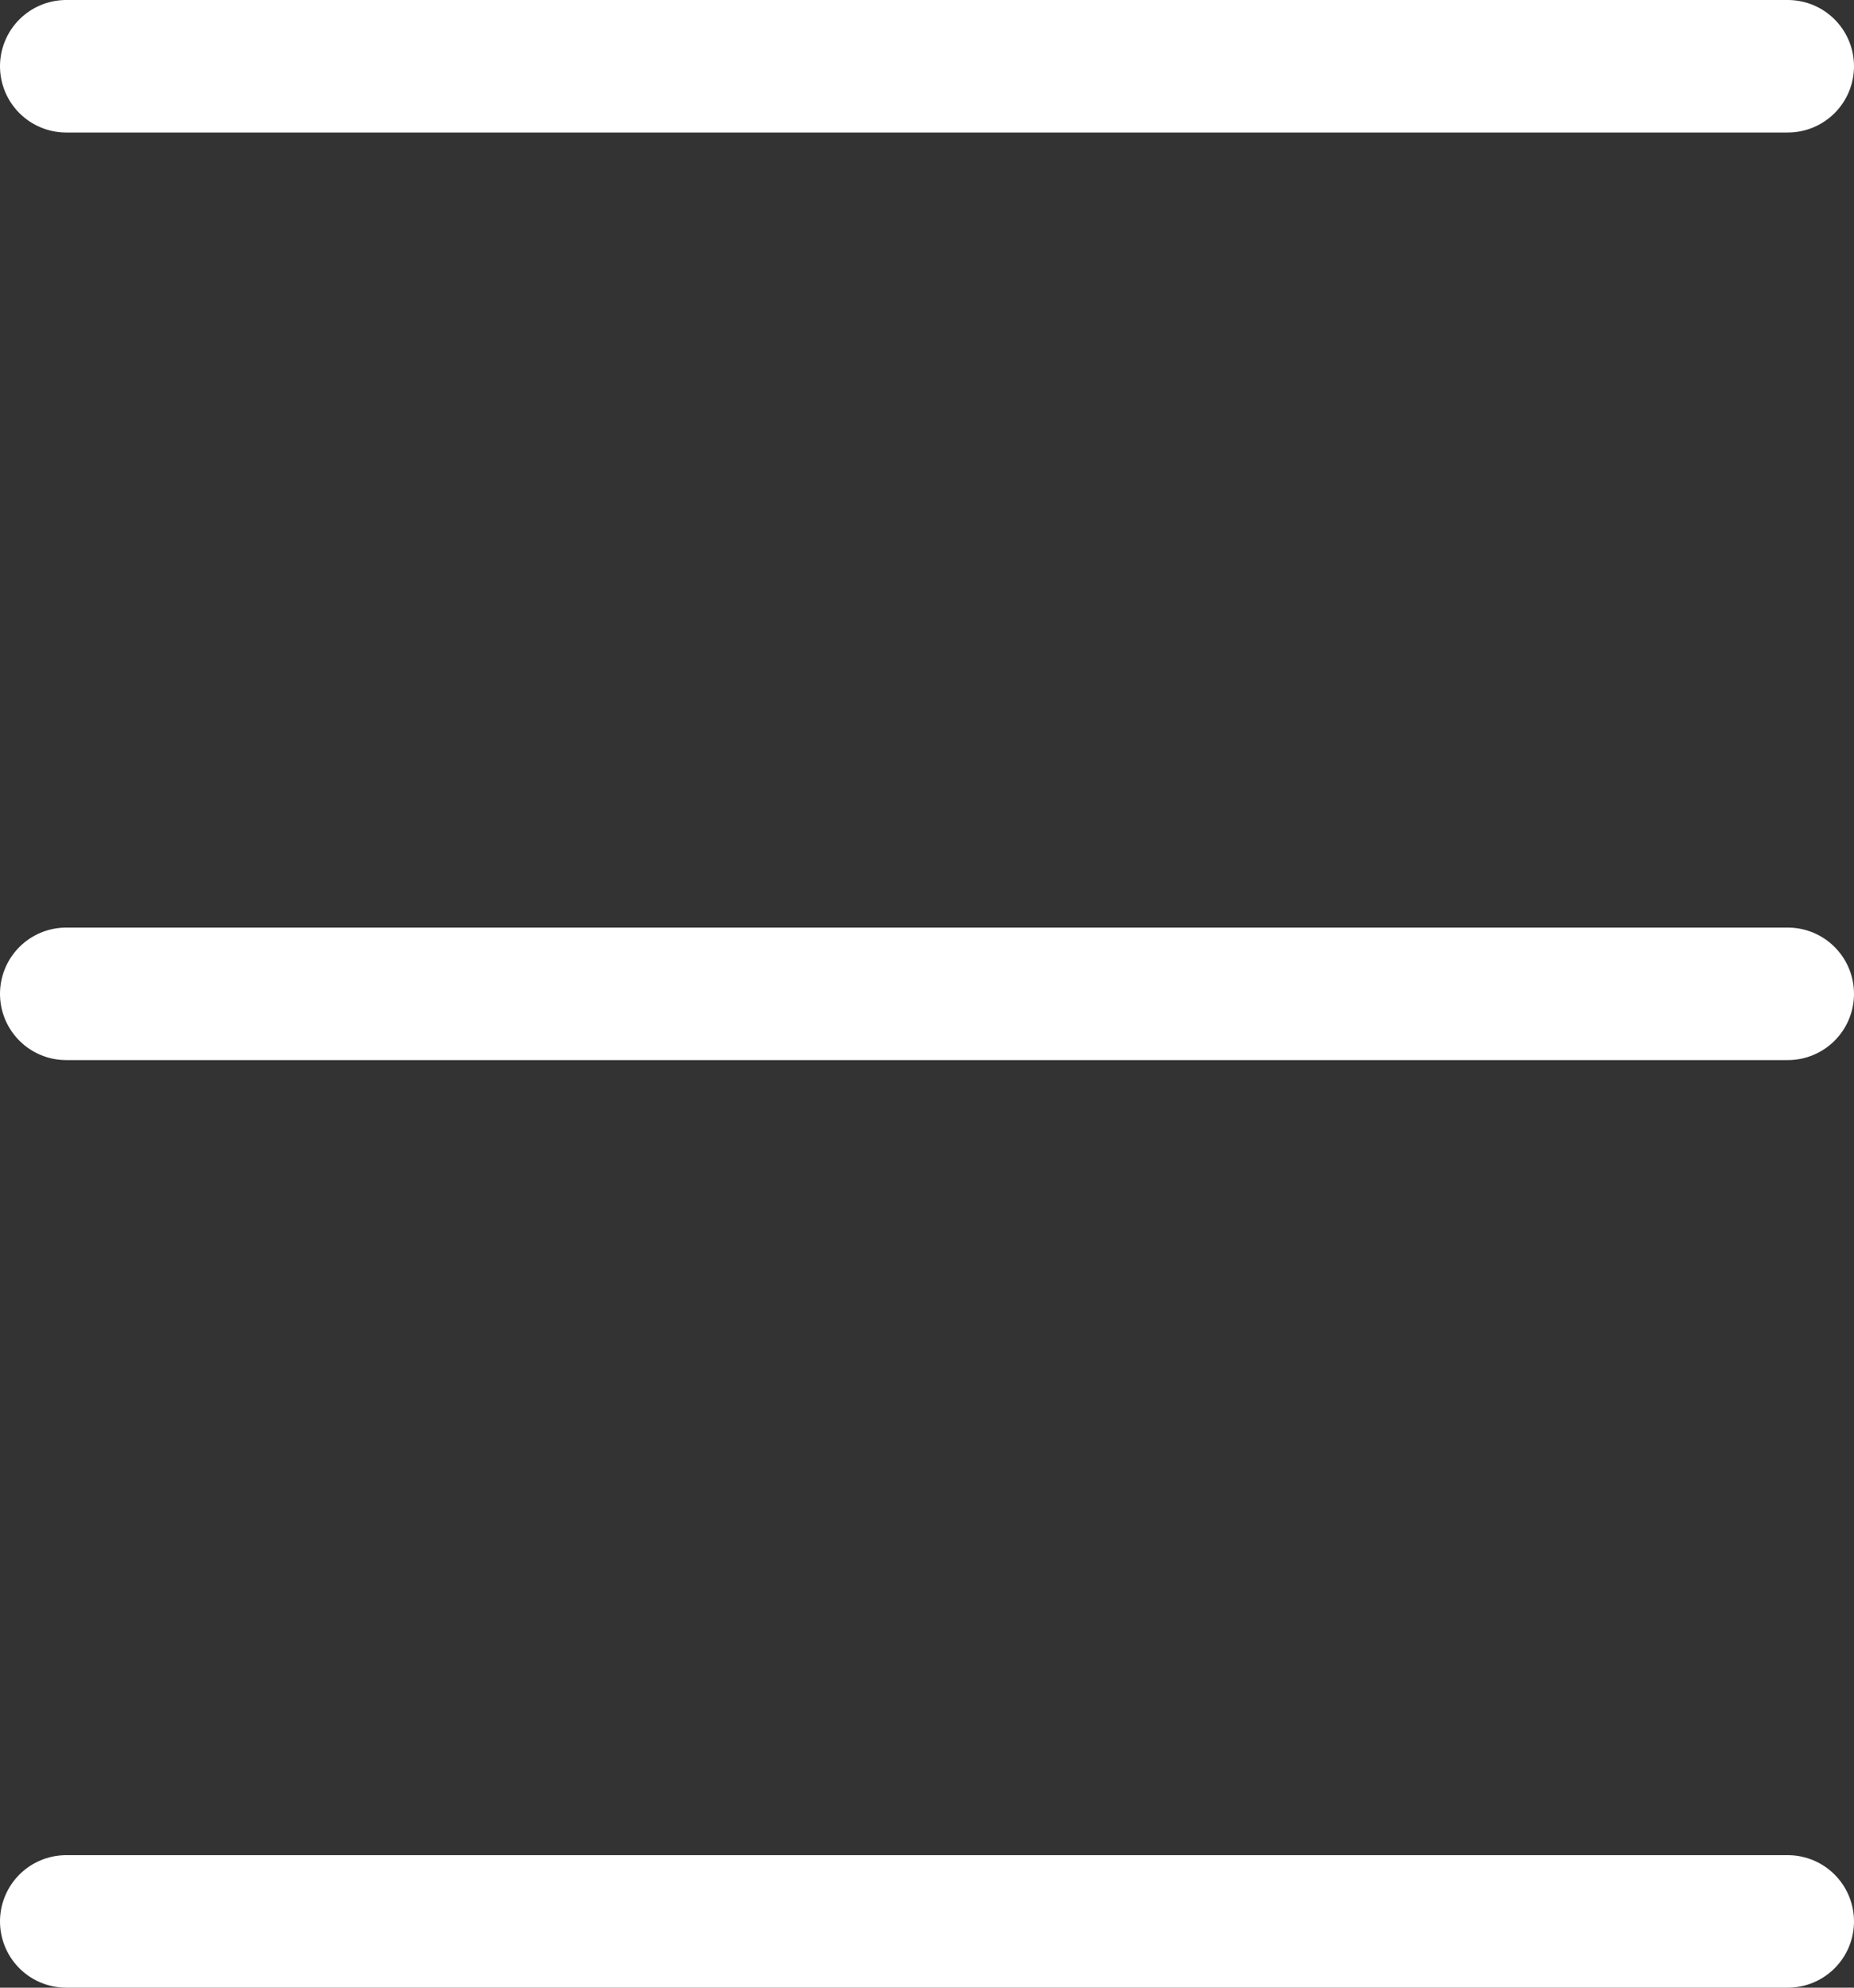 <svg width="14" height="15" viewBox="0 0 14 15" fill="none" xmlns="http://www.w3.org/2000/svg">
<rect x="0" y="0" width="14" height="15" fill="#333333" stroke="none"/>
<line x1="0.5" y1="0.5" x2="13.5" y2="0.5" stroke="white" stroke-linecap="round"/>
<line x1="0.5" y1="7.5" x2="13.5" y2="7.5" stroke="white" stroke-linecap="round"/>
<line x1="0.5" y1="14.5" x2="13.5" y2="14.5" stroke="white" stroke-linecap="round"/>
</svg>
